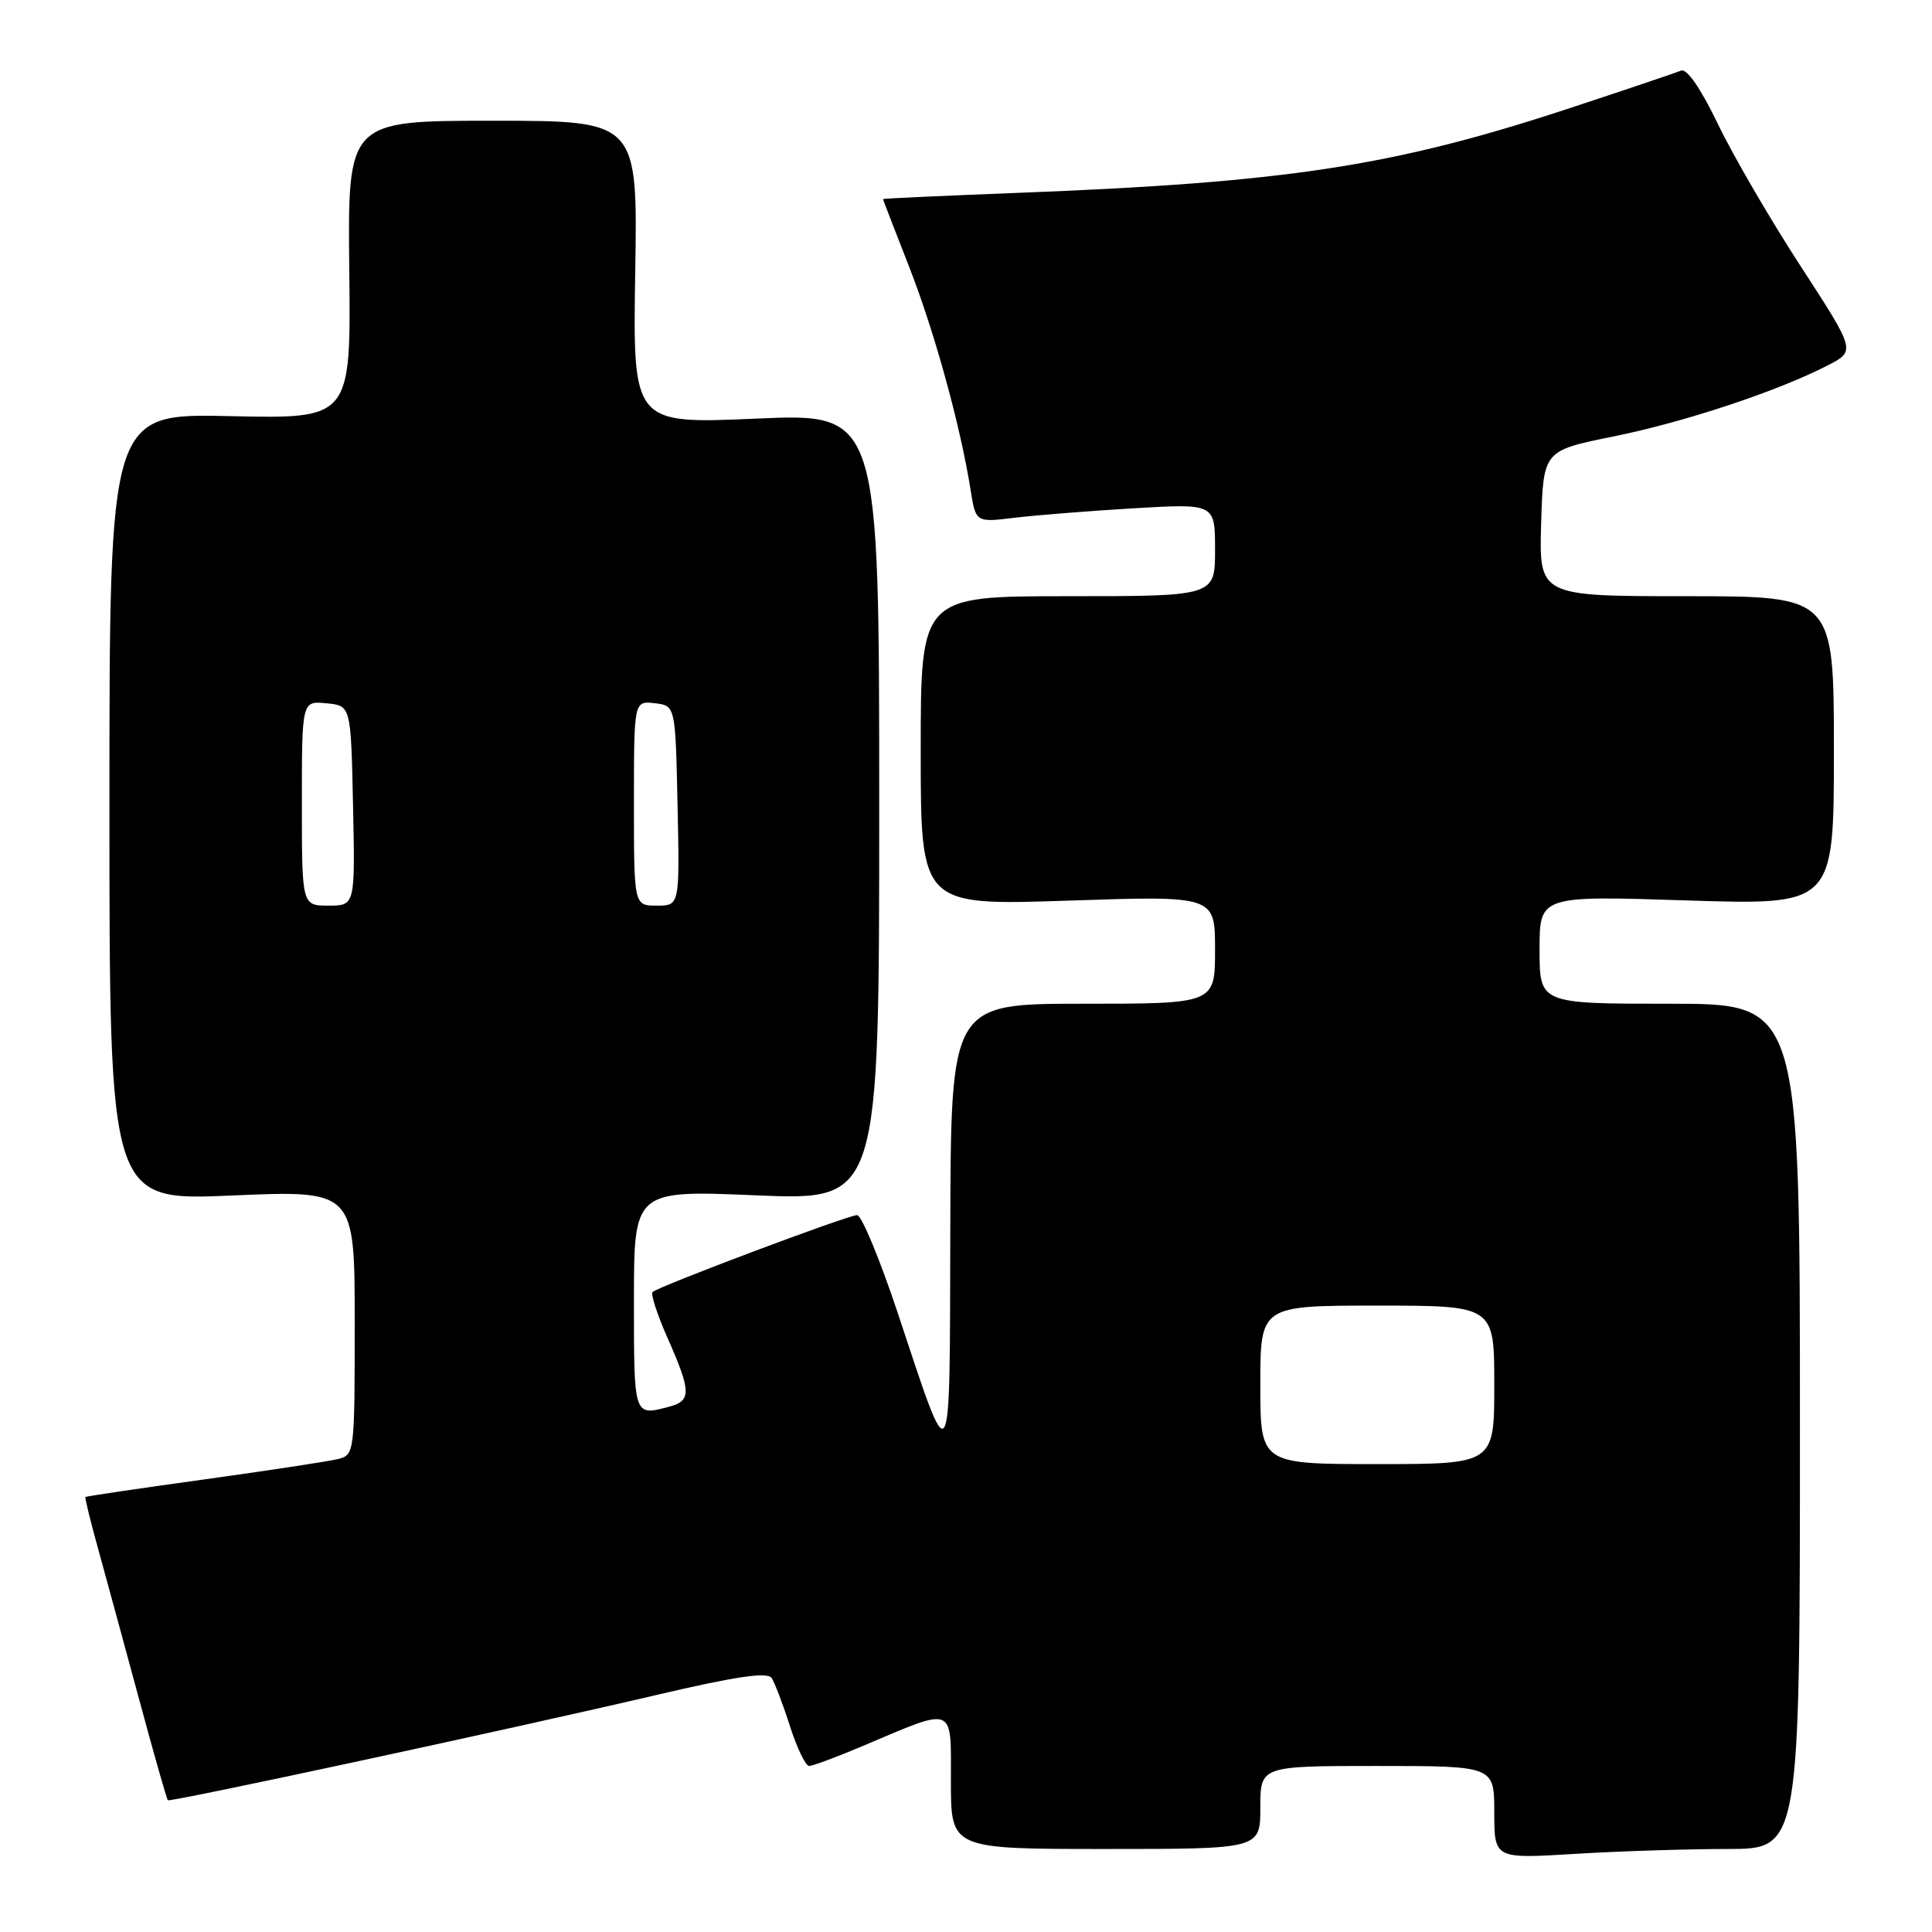 <?xml version="1.0" encoding="UTF-8" standalone="no"?>
<!DOCTYPE svg PUBLIC "-//W3C//DTD SVG 1.1//EN" "http://www.w3.org/Graphics/SVG/1.1/DTD/svg11.dtd" >
<svg xmlns="http://www.w3.org/2000/svg" xmlns:xlink="http://www.w3.org/1999/xlink" version="1.1" viewBox="0 0 256 256">
 <g >
 <path fill="currentColor"
d=" M 228.91 245.00 C 238.50 245.00 238.50 245.00 238.50 189.00 C 238.50 133.00 238.50 133.00 221.25 133.00 C 204.00 133.00 204.00 133.00 204.00 125.84 C 204.00 118.68 204.00 118.68 223.50 119.31 C 243.00 119.94 243.00 119.94 243.00 99.47 C 243.00 79.00 243.00 79.00 223.46 79.00 C 203.93 79.00 203.93 79.00 204.21 69.35 C 204.50 59.71 204.50 59.71 213.77 57.84 C 223.21 55.93 235.54 51.84 242.20 48.41 C 245.89 46.50 245.89 46.50 238.60 35.28 C 234.58 29.10 229.65 20.63 227.64 16.45 C 225.34 11.68 223.51 9.03 222.74 9.36 C 222.06 9.64 215.43 11.88 208.00 14.33 C 184.64 22.03 170.61 24.18 134.75 25.56 C 124.99 25.94 117.00 26.30 117.00 26.38 C 117.00 26.45 118.54 30.43 120.41 35.21 C 123.78 43.78 127.24 56.33 128.60 64.86 C 129.29 69.23 129.29 69.23 134.40 68.61 C 137.20 68.27 144.34 67.70 150.25 67.35 C 161.00 66.72 161.00 66.72 161.00 72.86 C 161.00 79.00 161.00 79.00 141.50 79.00 C 122.00 79.00 122.00 79.00 122.00 99.49 C 122.00 119.99 122.00 119.99 141.50 119.34 C 161.00 118.68 161.00 118.68 161.00 125.84 C 161.00 133.00 161.00 133.00 143.50 133.00 C 126.00 133.00 126.00 133.00 125.92 162.75 C 125.83 196.38 126.21 195.79 118.88 173.75 C 116.54 166.74 114.15 161.00 113.57 161.01 C 112.32 161.02 87.20 170.47 86.47 171.20 C 86.20 171.47 87.10 174.25 88.49 177.37 C 91.58 184.36 91.61 185.60 88.75 186.37 C 83.95 187.66 84.00 187.82 84.00 172.35 C 84.00 157.70 84.00 157.70 100.25 158.39 C 116.50 159.07 116.50 159.07 116.50 106.91 C 116.50 54.75 116.50 54.75 100.17 55.47 C 83.85 56.18 83.85 56.18 84.17 36.09 C 84.50 16.00 84.50 16.00 65.28 16.00 C 46.07 16.00 46.07 16.00 46.28 35.75 C 46.50 55.50 46.50 55.50 30.50 55.14 C 14.50 54.78 14.50 54.78 14.50 106.95 C 14.50 159.12 14.50 159.12 30.75 158.41 C 47.00 157.71 47.00 157.71 47.00 175.25 C 47.00 192.60 46.98 192.79 44.75 193.34 C 43.51 193.64 35.53 194.86 27.00 196.04 C 18.47 197.22 11.42 198.26 11.32 198.36 C 11.22 198.45 12.01 201.67 13.08 205.51 C 14.14 209.36 16.58 218.31 18.50 225.41 C 20.41 232.50 22.10 238.41 22.24 238.54 C 22.57 238.83 67.87 229.07 87.00 224.59 C 97.55 222.12 101.70 221.51 102.25 222.35 C 102.66 222.98 103.76 225.86 104.68 228.75 C 105.61 231.64 106.75 234.00 107.21 234.00 C 107.68 234.00 110.86 232.82 114.28 231.37 C 126.69 226.12 126.00 225.84 126.00 236.07 C 126.00 245.00 126.00 245.00 146.50 245.00 C 167.00 245.00 167.00 245.00 167.00 239.50 C 167.00 234.00 167.00 234.00 182.50 234.00 C 198.00 234.00 198.00 234.00 198.00 240.15 C 198.00 246.30 198.00 246.30 208.66 245.65 C 214.52 245.29 223.63 245.00 228.91 245.00 Z  M 167.00 183.50 C 167.00 173.00 167.00 173.00 182.50 173.00 C 198.00 173.00 198.00 173.00 198.00 183.50 C 198.00 194.00 198.00 194.00 182.50 194.00 C 167.00 194.00 167.00 194.00 167.00 183.50 Z  M 40.00 106.44 C 40.00 92.87 40.00 92.87 43.25 93.19 C 46.50 93.50 46.50 93.50 46.78 106.75 C 47.06 120.00 47.06 120.00 43.53 120.00 C 40.00 120.00 40.00 120.00 40.00 106.44 Z  M 84.00 106.43 C 84.00 92.87 84.00 92.87 86.75 93.18 C 89.50 93.50 89.50 93.50 89.78 106.75 C 90.06 120.00 90.06 120.00 87.03 120.00 C 84.00 120.00 84.00 120.00 84.00 106.43 Z "/>
</g>
</svg>
